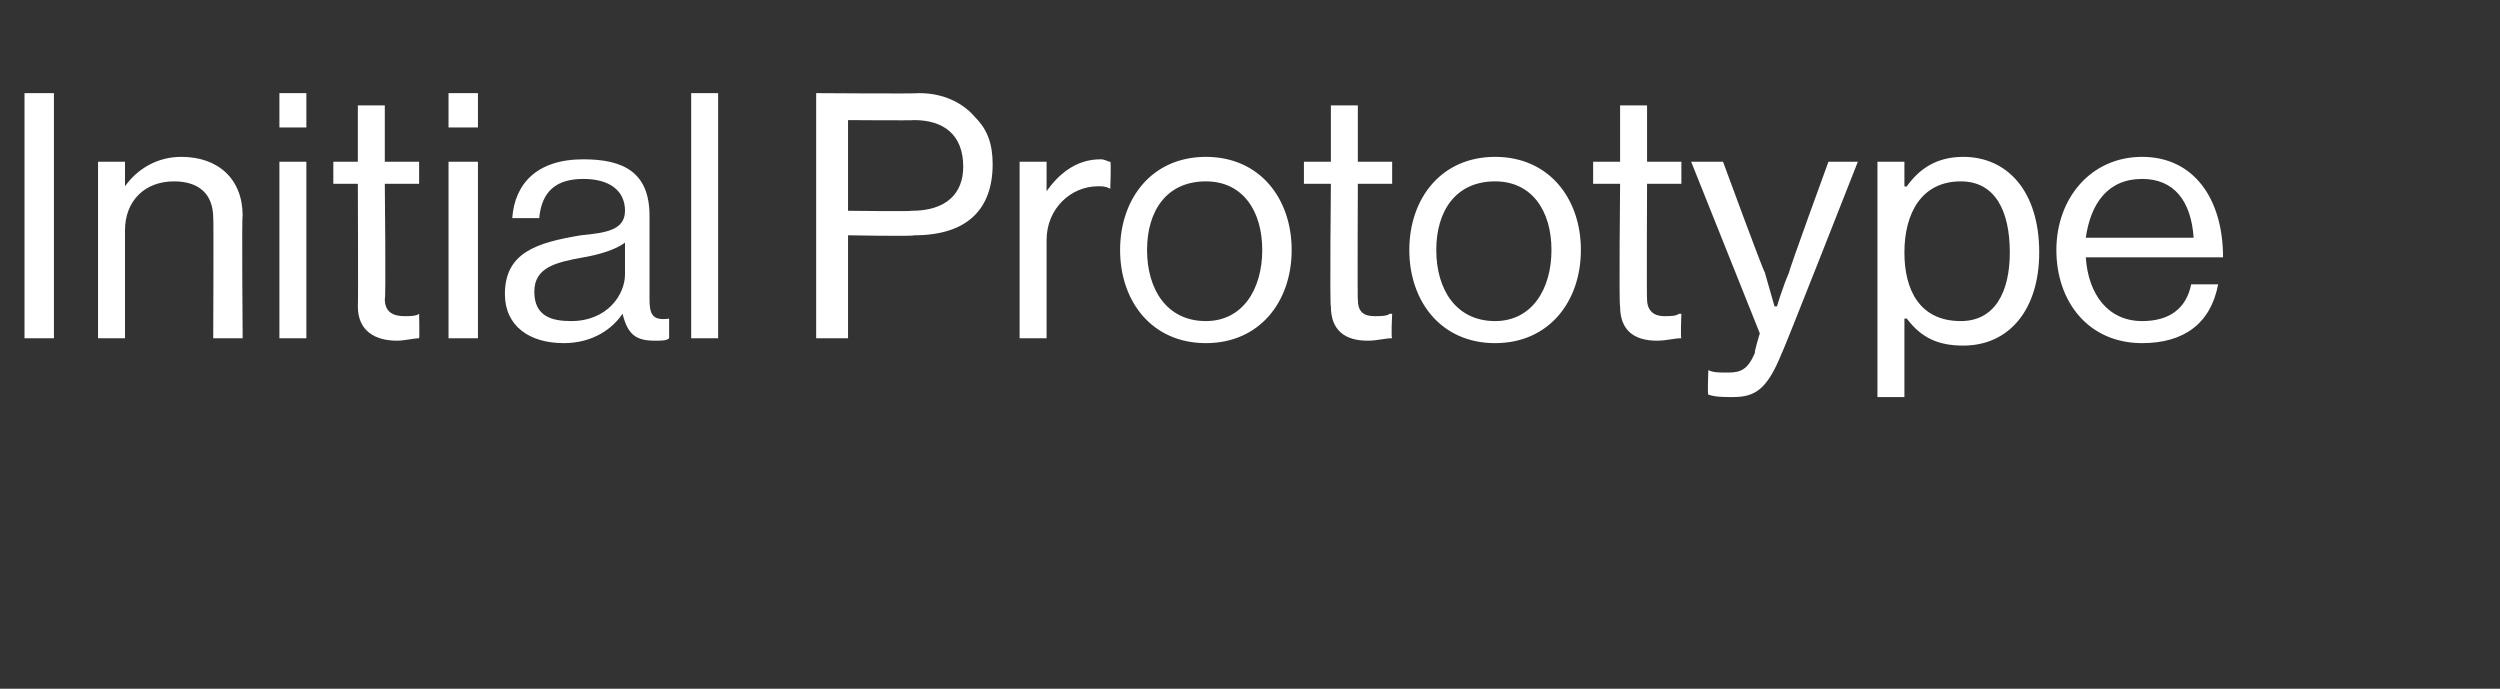<?xml version="1.0" standalone="no"?><!DOCTYPE svg PUBLIC "-//W3C//DTD SVG 1.1//EN" "http://www.w3.org/Graphics/SVG/1.1/DTD/svg11.dtd"><svg xmlns="http://www.w3.org/2000/svg" version="1.1" width="102px" height="28.1px" viewBox="0 -3 102 28.1" style="top:-3px"><rect x="0" y="-3" width="102" height="28.1" fill="#333333" stroke="none"/>  <desc>Initial Prototype</desc>  <defs/>  <g id="Polygon2991">    <path d="M 1 0.8 L 2.2 0.8 L 2.2 10.8 L 1 10.8 L 1 0.8 Z M 5.1 4.6 C 5.1 4.6 5.12 4.56 5.1 4.6 C 5.6 3.9 6.4 3.4 7.4 3.4 C 8.9 3.4 9.9 4.3 9.9 5.8 C 9.86 5.77 9.9 10.8 9.9 10.8 L 8.7 10.8 C 8.7 10.8 8.72 5.87 8.7 5.9 C 8.7 4.9 8.1 4.4 7.1 4.4 C 5.9 4.4 5.1 5.2 5.1 6.4 C 5.1 6.4 5.1 10.8 5.1 10.8 L 4 10.8 L 4 3.6 L 5.1 3.6 L 5.1 4.6 Z M 11.4 3.6 L 12.5 3.6 L 12.5 10.8 L 11.4 10.8 L 11.4 3.6 Z M 11.4 0.8 L 12.5 0.8 L 12.5 2.2 L 11.4 2.2 L 11.4 0.8 Z M 13.6 3.6 L 14.6 3.6 L 14.6 1.3 L 15.7 1.3 L 15.7 3.6 L 17.1 3.6 L 17.1 4.5 L 15.7 4.5 C 15.7 4.5 15.75 9.24 15.7 9.2 C 15.7 9.7 16 9.9 16.5 9.9 C 16.7 9.9 17 9.9 17.1 9.8 C 17.08 9.81 17.1 9.8 17.1 9.8 C 17.1 9.8 17.12 10.79 17.1 10.8 C 16.9 10.8 16.5 10.9 16.2 10.9 C 15.3 10.9 14.6 10.5 14.6 9.5 C 14.62 9.49 14.6 4.5 14.6 4.5 L 13.6 4.5 L 13.6 3.6 Z M 18.3 3.6 L 19.5 3.6 L 19.5 10.8 L 18.3 10.8 L 18.3 3.6 Z M 18.3 0.8 L 19.5 0.8 L 19.5 2.2 L 18.3 2.2 L 18.3 0.8 Z M 25.4 9.8 C 25.4 9.8 25.4 9.8 25.4 9.8 C 25 10.4 24.2 11 23 11 C 21.6 11 20.6 10.3 20.6 9 C 20.6 7.3 21.9 6.9 23.7 6.6 C 24.7 6.5 25.5 6.4 25.5 5.6 C 25.5 4.8 24.9 4.3 23.8 4.3 C 22.7 4.3 22.1 4.8 22 5.9 C 22 5.9 20.9 5.9 20.9 5.9 C 21 4.5 21.9 3.5 23.8 3.5 C 25.4 3.5 26.5 4 26.5 5.8 C 26.5 5.8 26.5 9.2 26.5 9.2 C 26.5 9.8 26.6 10.1 27.3 10 C 27.26 9.98 27.3 10 27.3 10 C 27.3 10 27.3 10.81 27.3 10.8 C 27.2 10.9 27 10.9 26.7 10.9 C 25.9 10.9 25.6 10.6 25.4 9.8 Z M 25.5 8.2 C 25.5 8.2 25.5 6.9 25.5 6.9 C 25.1 7.2 24.4 7.4 23.8 7.5 C 22.7 7.7 21.8 7.9 21.8 8.9 C 21.8 9.9 22.5 10.1 23.3 10.1 C 24.8 10.1 25.5 9 25.5 8.2 Z M 28.2 0.8 L 29.3 0.8 L 29.3 10.8 L 28.2 10.8 L 28.2 0.8 Z M 33.3 0.8 C 33.3 0.8 37.46 0.83 37.5 0.8 C 38.5 0.8 39.3 1.2 39.8 1.8 C 40.3 2.3 40.5 2.9 40.5 3.7 C 40.5 5.5 39.5 6.6 37.3 6.6 C 37.28 6.65 34.6 6.6 34.6 6.6 L 34.6 10.8 L 33.3 10.8 L 33.3 0.8 Z M 34.6 5.6 C 34.6 5.6 37.18 5.63 37.2 5.6 C 38.6 5.6 39.3 4.9 39.3 3.8 C 39.3 2.5 38.5 1.9 37.3 1.9 C 37.25 1.92 34.6 1.9 34.6 1.9 L 34.6 5.6 Z M 42.7 4.8 C 42.7 4.8 42.73 4.82 42.7 4.8 C 43.2 4.1 43.9 3.5 44.9 3.5 C 45.1 3.5 45.2 3.6 45.3 3.6 C 45.34 3.61 45.3 4.7 45.3 4.7 C 45.3 4.7 45.3 4.7 45.3 4.7 C 45.1 4.6 45 4.6 44.8 4.6 C 43.7 4.6 42.7 5.5 42.7 6.8 C 42.7 6.83 42.7 10.8 42.7 10.8 L 41.6 10.8 L 41.6 3.6 L 42.7 3.6 L 42.7 4.8 Z M 45.7 7.2 C 45.7 5.1 47 3.4 49.2 3.4 C 51.4 3.4 52.7 5.1 52.7 7.2 C 52.7 9.3 51.4 11 49.2 11 C 47 11 45.7 9.3 45.7 7.2 Z M 51.5 7.2 C 51.5 5.6 50.7 4.4 49.2 4.4 C 47.6 4.4 46.8 5.6 46.8 7.2 C 46.8 8.8 47.6 10.1 49.2 10.1 C 50.7 10.1 51.5 8.8 51.5 7.2 Z M 53.2 3.6 L 54.3 3.6 L 54.3 1.3 L 55.4 1.3 L 55.4 3.6 L 56.8 3.6 L 56.8 4.5 L 55.4 4.5 C 55.4 4.5 55.38 9.24 55.4 9.2 C 55.4 9.7 55.6 9.9 56.1 9.9 C 56.3 9.9 56.6 9.9 56.7 9.8 C 56.71 9.81 56.8 9.8 56.8 9.8 C 56.8 9.8 56.75 10.79 56.8 10.8 C 56.5 10.8 56.2 10.9 55.8 10.9 C 54.9 10.9 54.3 10.5 54.3 9.5 C 54.25 9.49 54.3 4.5 54.3 4.5 L 53.2 4.5 L 53.2 3.6 Z M 57.5 7.2 C 57.5 5.1 58.8 3.4 61 3.4 C 63.2 3.4 64.5 5.1 64.5 7.2 C 64.5 9.3 63.2 11 61 11 C 58.8 11 57.5 9.3 57.5 7.2 Z M 63.3 7.2 C 63.3 5.6 62.5 4.4 61 4.4 C 59.4 4.4 58.6 5.6 58.6 7.2 C 58.6 8.8 59.4 10.1 61 10.1 C 62.5 10.1 63.3 8.8 63.3 7.2 Z M 65 3.6 L 66.1 3.6 L 66.1 1.3 L 67.2 1.3 L 67.2 3.6 L 68.6 3.6 L 68.6 4.5 L 67.2 4.5 C 67.2 4.5 67.18 9.24 67.2 9.2 C 67.2 9.7 67.5 9.9 67.9 9.9 C 68.1 9.9 68.4 9.9 68.5 9.8 C 68.51 9.81 68.6 9.8 68.6 9.8 C 68.6 9.8 68.56 10.79 68.6 10.8 C 68.3 10.8 68 10.9 67.6 10.9 C 66.7 10.9 66.1 10.5 66.1 9.5 C 66.05 9.49 66.1 4.5 66.1 4.5 L 65 4.5 L 65 3.6 Z M 69.7 13.1 C 69.66 13.09 69.7 12.1 69.7 12.1 C 69.7 12.1 69.72 12.08 69.7 12.1 C 69.9 12.2 70.1 12.2 70.5 12.2 C 71 12.2 71.3 12.1 71.6 11.4 C 71.57 11.35 71.8 10.6 71.8 10.6 L 69 3.6 L 70.3 3.6 C 70.3 3.6 71.96 8.12 72 8.1 C 72.18 8.72 72.4 9.5 72.4 9.5 L 72.5 9.5 C 72.5 9.5 72.73 8.72 73 8.1 C 72.95 8.12 74.6 3.6 74.6 3.6 L 75.8 3.6 C 75.8 3.6 72.72 11.44 72.7 11.4 C 72.1 12.9 71.6 13.2 70.7 13.2 C 70.3 13.2 70 13.2 69.7 13.1 Z M 76.6 3.6 L 77.7 3.6 L 77.7 4.6 C 77.7 4.6 77.77 4.63 77.8 4.6 C 78.3 3.9 79 3.4 80.1 3.4 C 81.9 3.4 83.2 4.8 83.2 7.3 C 83.2 9.6 82 11.1 80.1 11.1 C 79.1 11.1 78.4 10.8 77.8 10 C 77.77 10 77.7 10 77.7 10 L 77.7 13.2 L 76.6 13.2 L 76.6 3.6 Z M 82 7.3 C 82 5.6 81.4 4.4 80 4.4 C 78.4 4.4 77.7 5.7 77.7 7.3 C 77.7 8.8 78.3 10.1 80 10.1 C 81.4 10.1 82 8.9 82 7.3 Z M 83.9 7.2 C 83.9 5.1 85.3 3.4 87.4 3.4 C 89.5 3.4 90.7 5.1 90.7 7.5 C 90.7 7.5 85.1 7.5 85.1 7.5 C 85.2 9 86 10.1 87.4 10.1 C 88.5 10.1 89.2 9.6 89.4 8.6 C 89.4 8.6 90.5 8.6 90.5 8.6 C 90.2 10.2 89.1 11 87.4 11 C 85.2 11 83.9 9.3 83.9 7.2 Z M 85.1 6.7 C 85.1 6.7 89.5 6.7 89.5 6.7 C 89.4 5.2 88.7 4.3 87.4 4.3 C 86 4.3 85.3 5.3 85.1 6.7 Z " stroke="none" fill="#fff"/>  </g></svg>